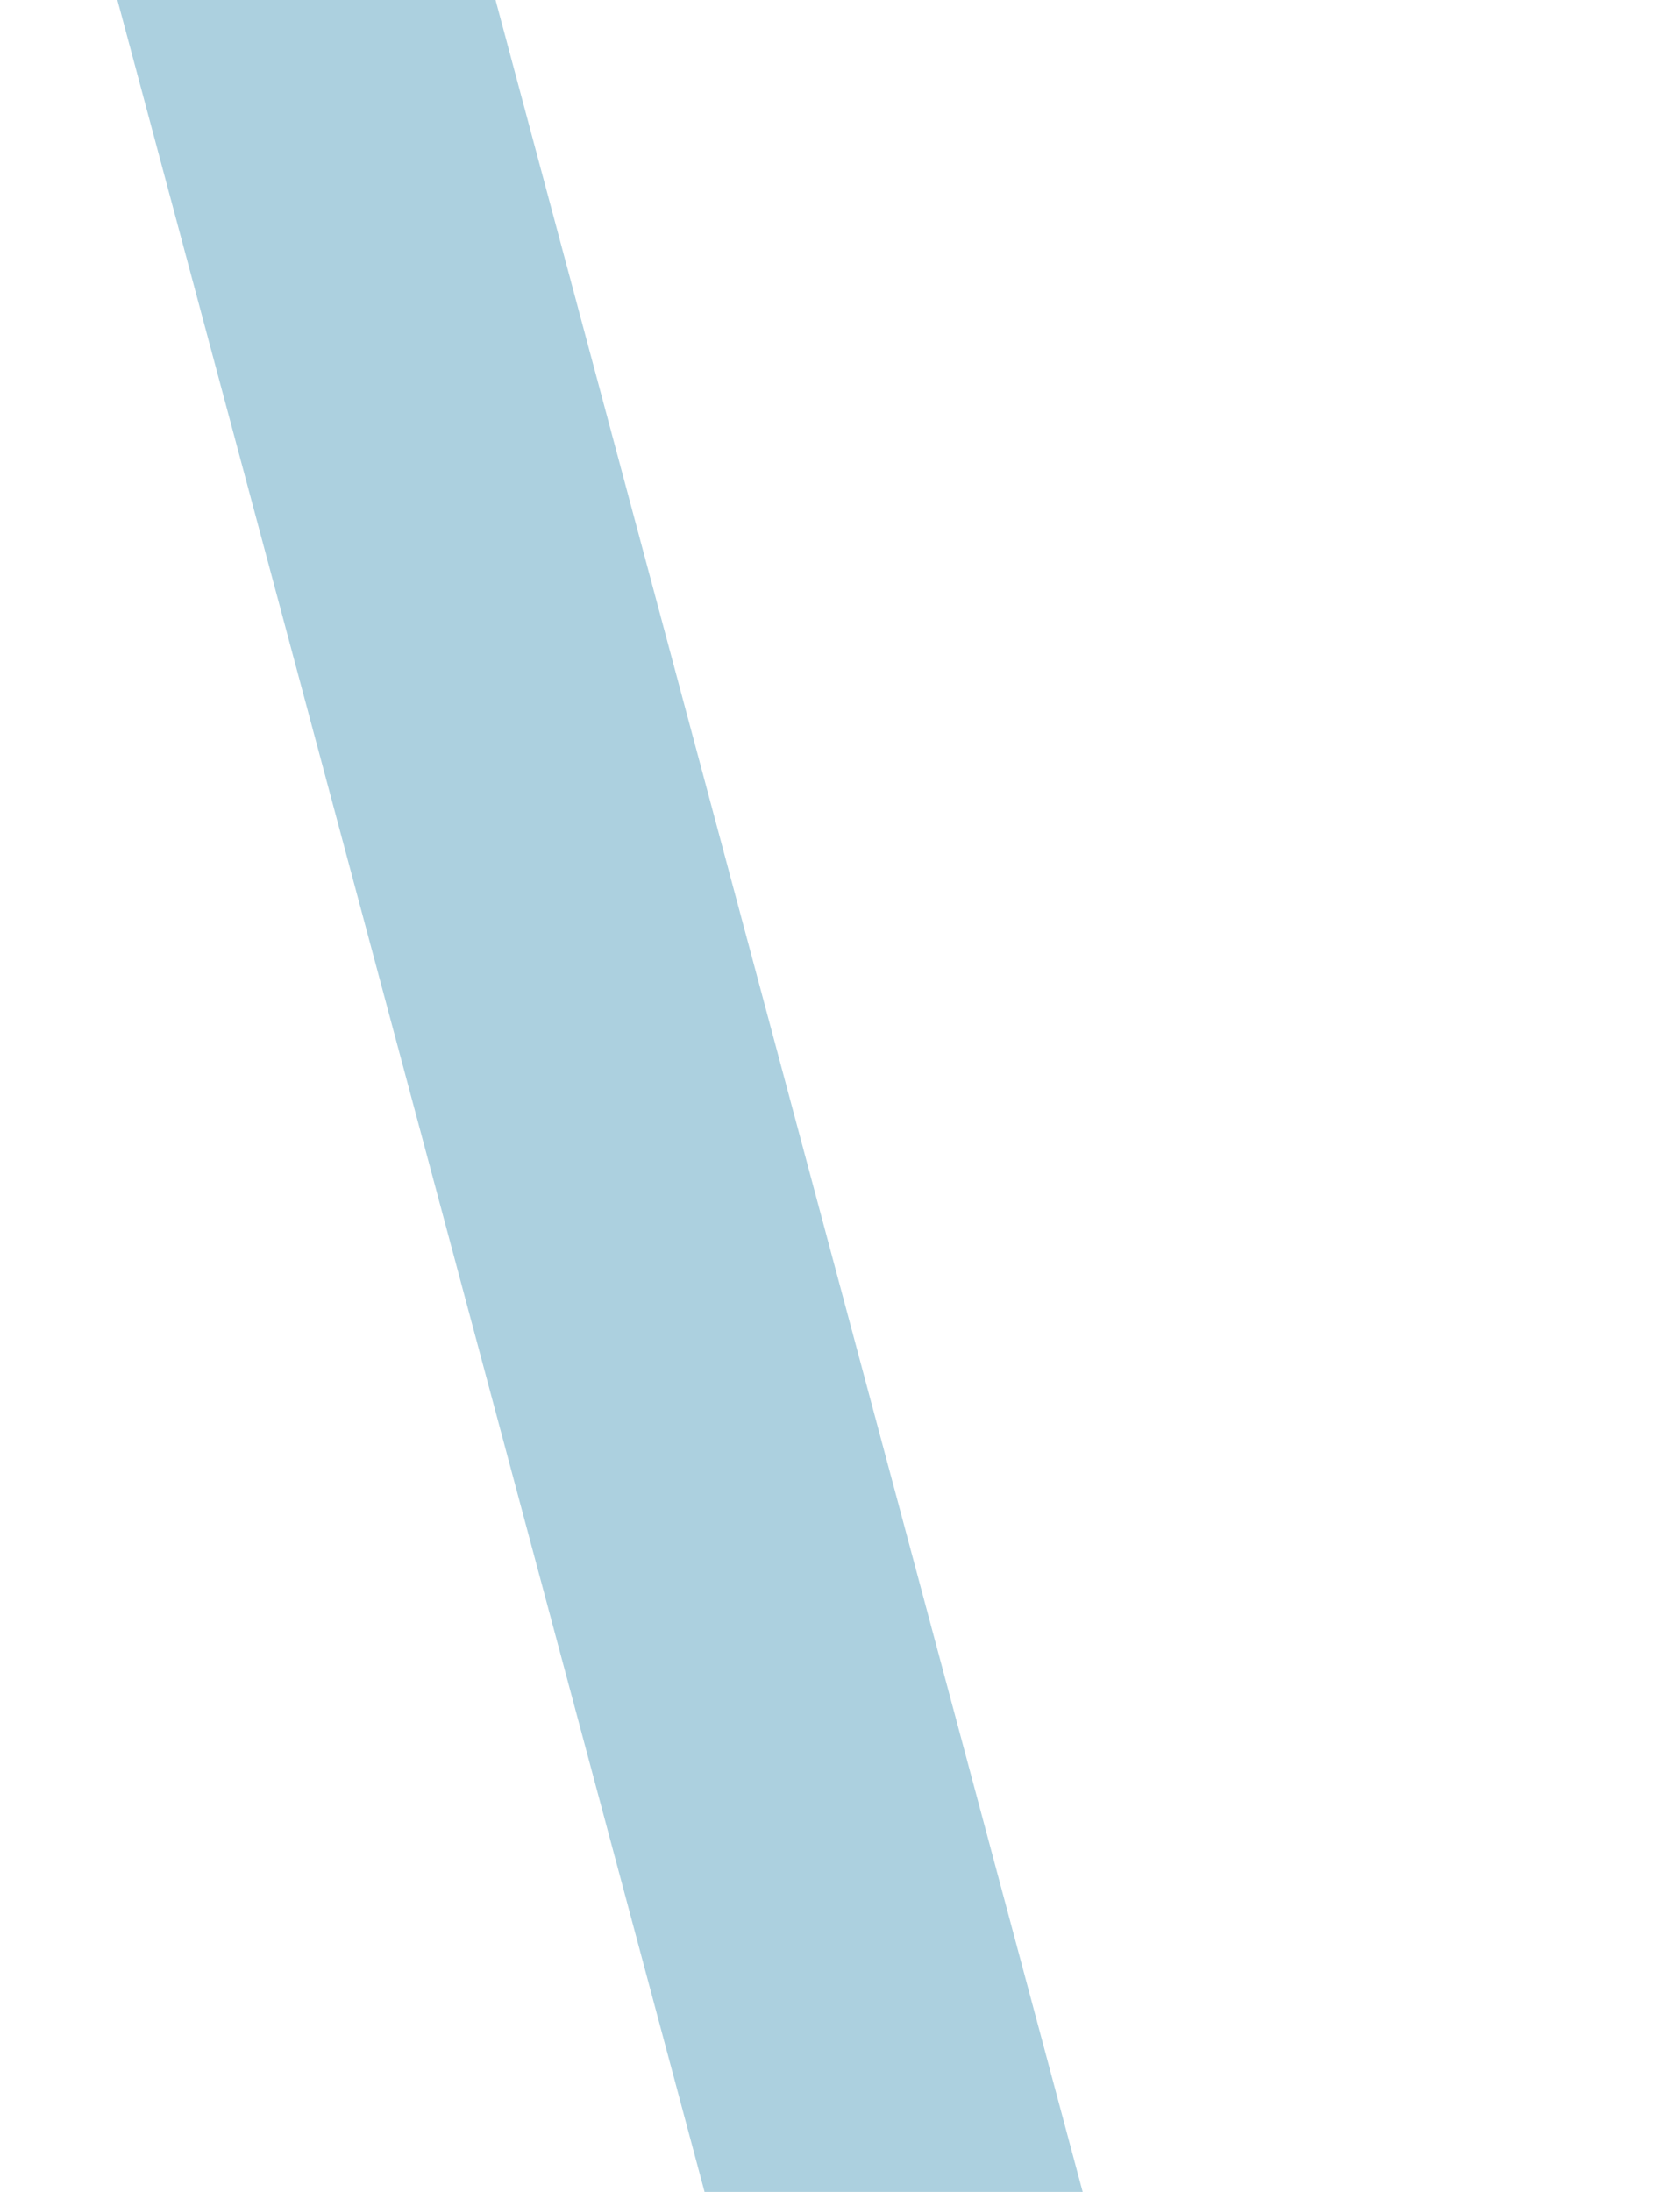 <svg width="23" height="30" fill="none" xmlns="http://www.w3.org/2000/svg"><g clip-path="url(#clip0_1315_7243)"><path fill="#ACD0DF" d="M0-6l4.83-1.294 13.813 51.553-4.83 1.294z"/></g><defs><clipPath id="clip0_1315_7243"><path fill="#fff" d="M0 0h23v30H0z"/></clipPath></defs></svg>